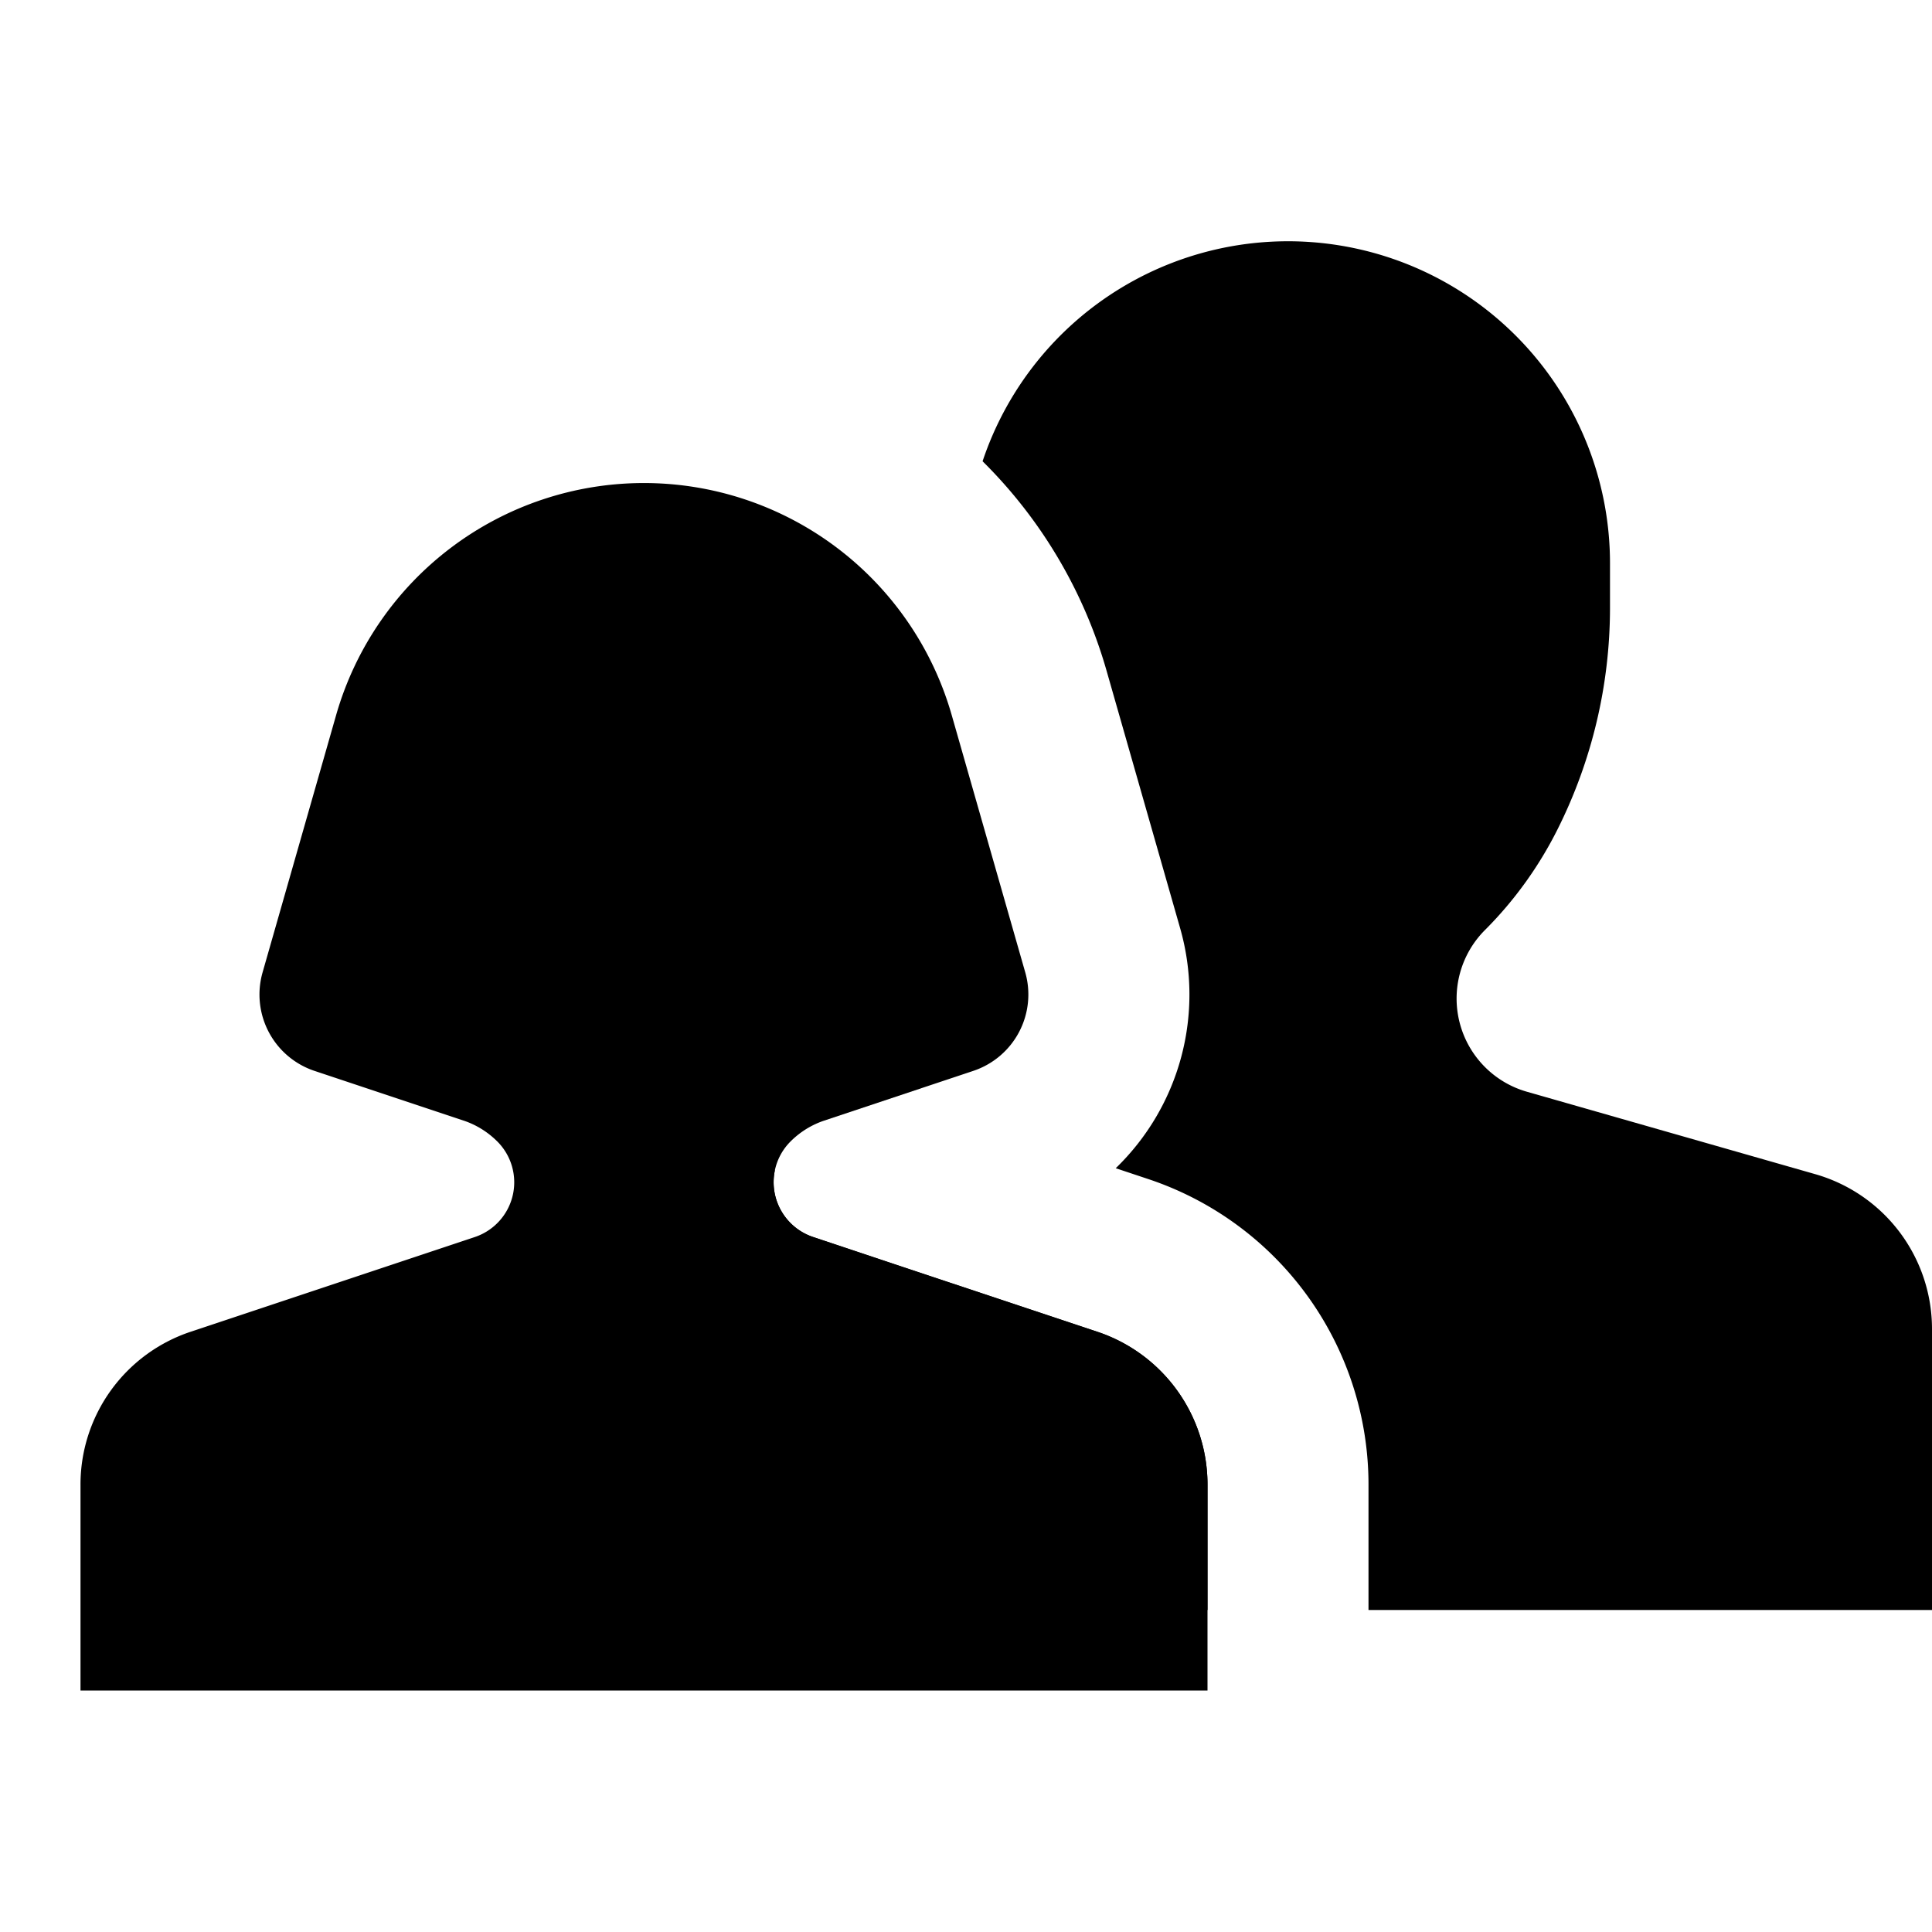 <svg width="24" height="24" fill="none" xmlns="http://www.w3.org/2000/svg"><path d="M1 21h14v-2.558a2 2 0 00-1.367-1.898L10.1 15.367a.717.717 0 01-.28-1.187c.118-.118.261-.207.42-.26l1.85-.617a1 1 0 00.646-1.224l-.913-3.194a3.977 3.977 0 00-7.648 0l-.913 3.194a1 1 0 00.645 1.224l1.851.617c.159.053.302.142.42.26a.717.717 0 01-.28 1.187l-3.531 1.177A2 2 0 001 18.442V21z" fill="currentColor"/><path fill-rule="evenodd" clip-rule="evenodd" d="M12.206 5.73a5.964 5.964 0 011.541 2.605l.913 3.195a3 3 0 01-.8 2.982l.405.135A4 4 0 0117 18.442V20h7v-3.491a2 2 0 00-1.45-1.923l-3.582-1.024a1.204 1.204 0 01-.52-2.01c.365-.365.672-.792.903-1.255A6.143 6.143 0 0020 7.557V7a4 4 0 00-7.794-1.27zM15 20H8v-3.491a2 2 0 011.45-1.923l.176-.05a.718.718 0 00.475.83l.7.234.304.102.057.019 2.47.823A2 2 0 0115 18.442V20z" fill="currentColor"/></svg>
